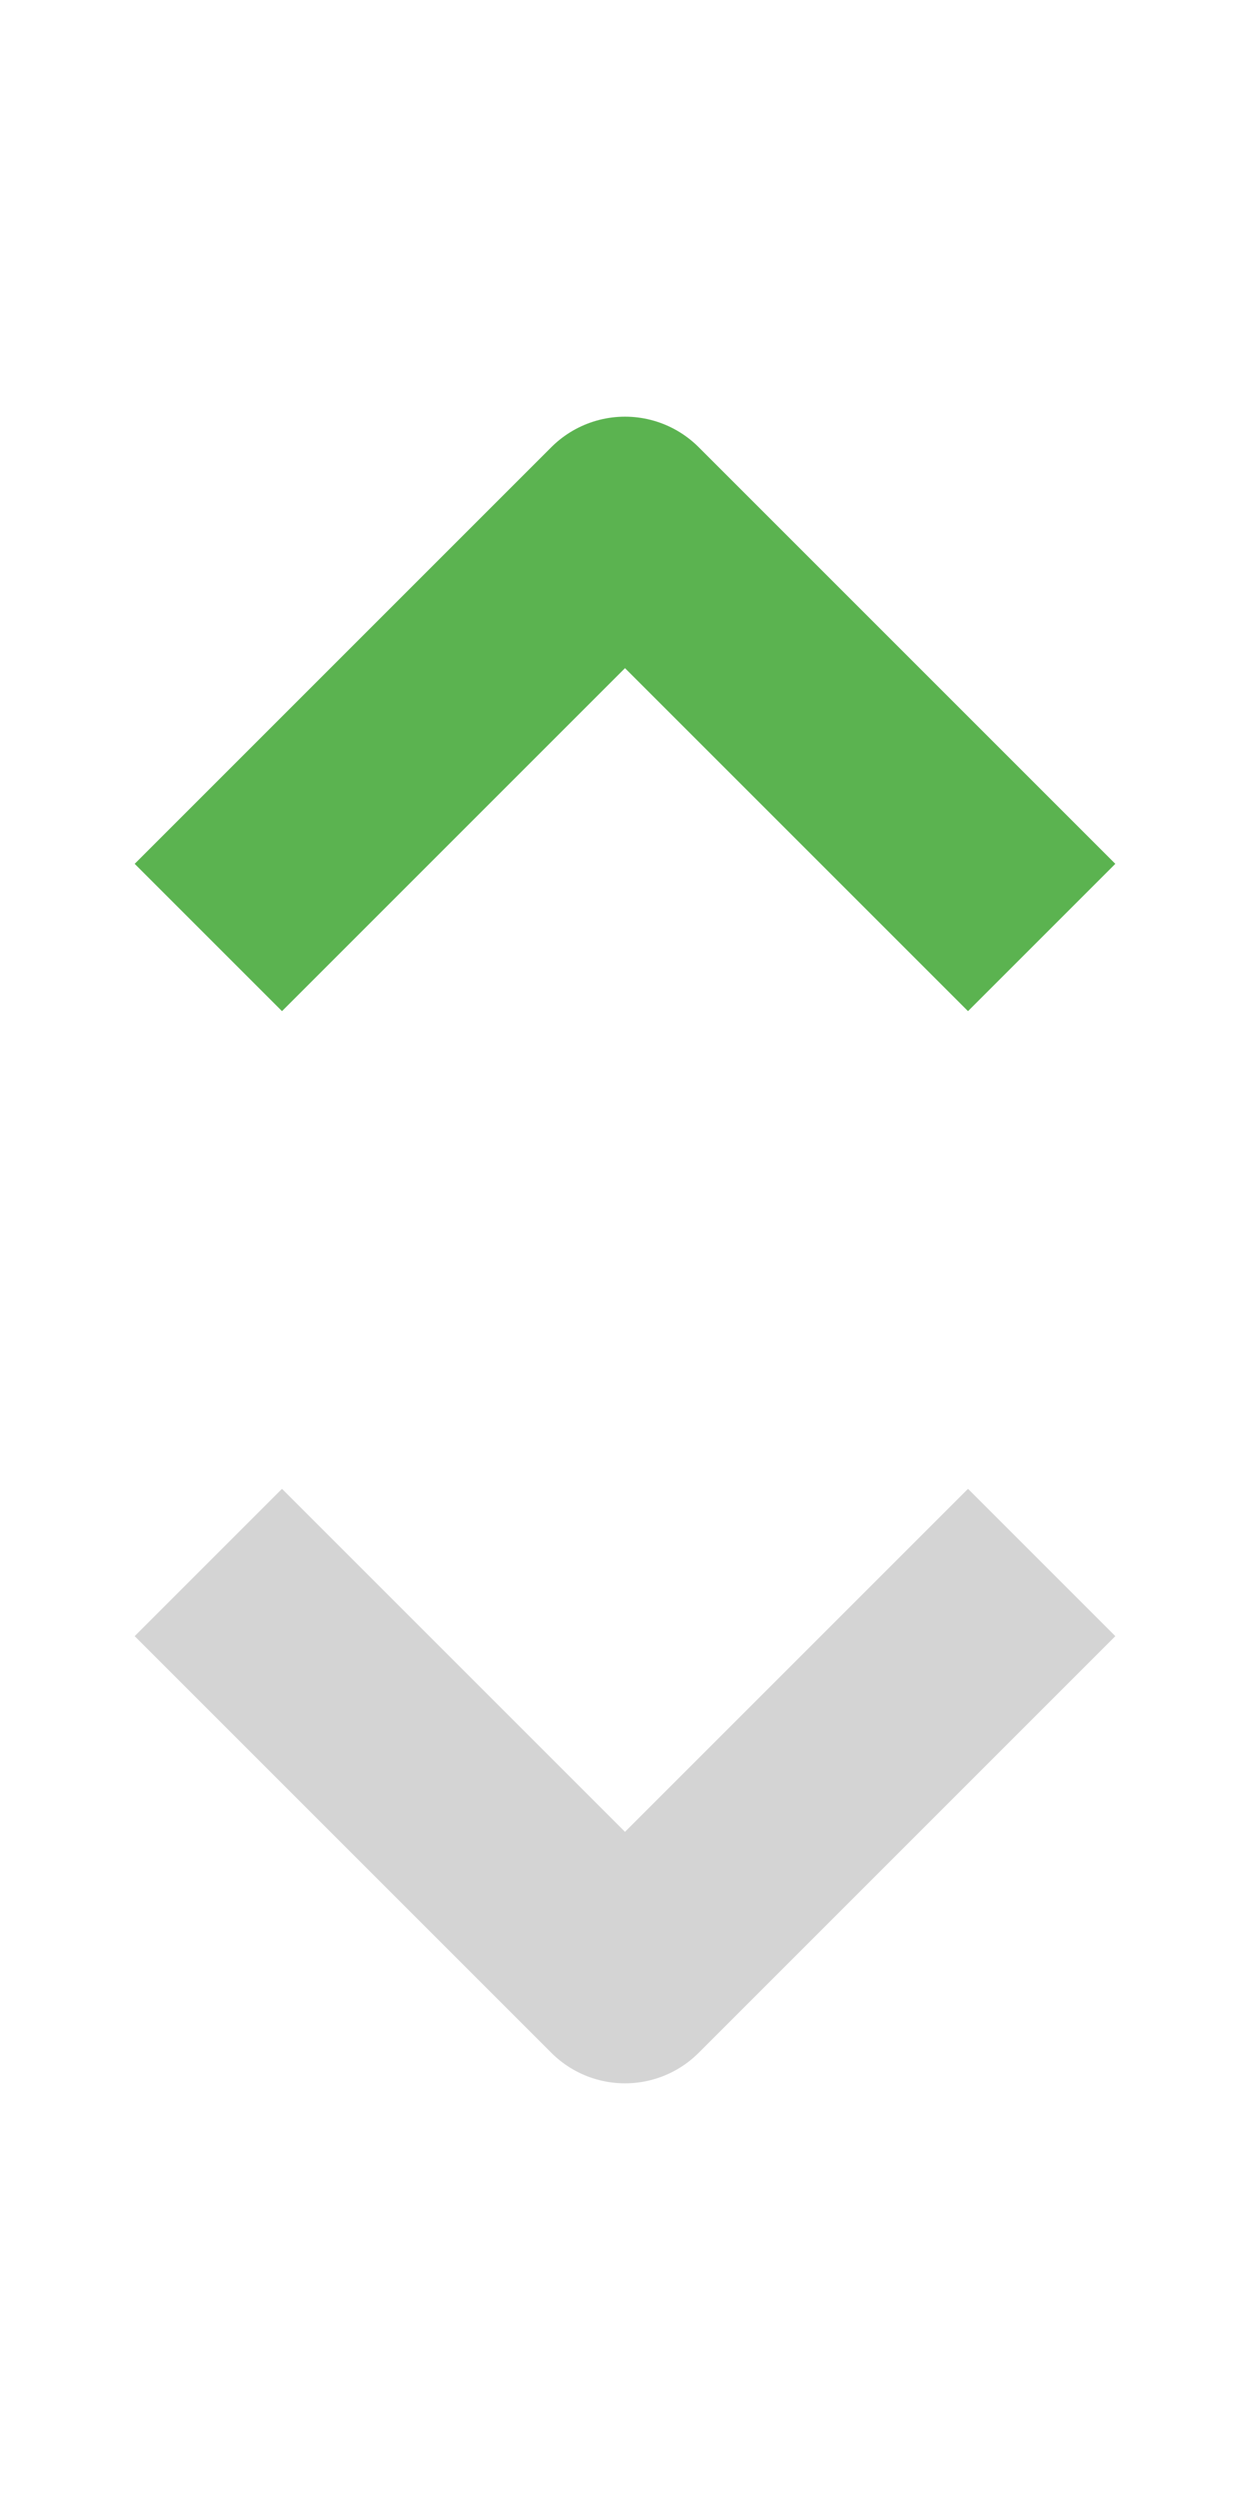 <svg width="12" height="24" viewBox="0 0 12 24" fill="none" xmlns="http://www.w3.org/2000/svg">
<path d="M2 9L6 5L10 9" stroke="#5bb350" stroke-width="2" stroke-linejoin="round"/>
<path d="M10 15L6 19L2 15" stroke="#d4d4d4" stroke-width="2" stroke-linejoin="round"/>
</svg>
